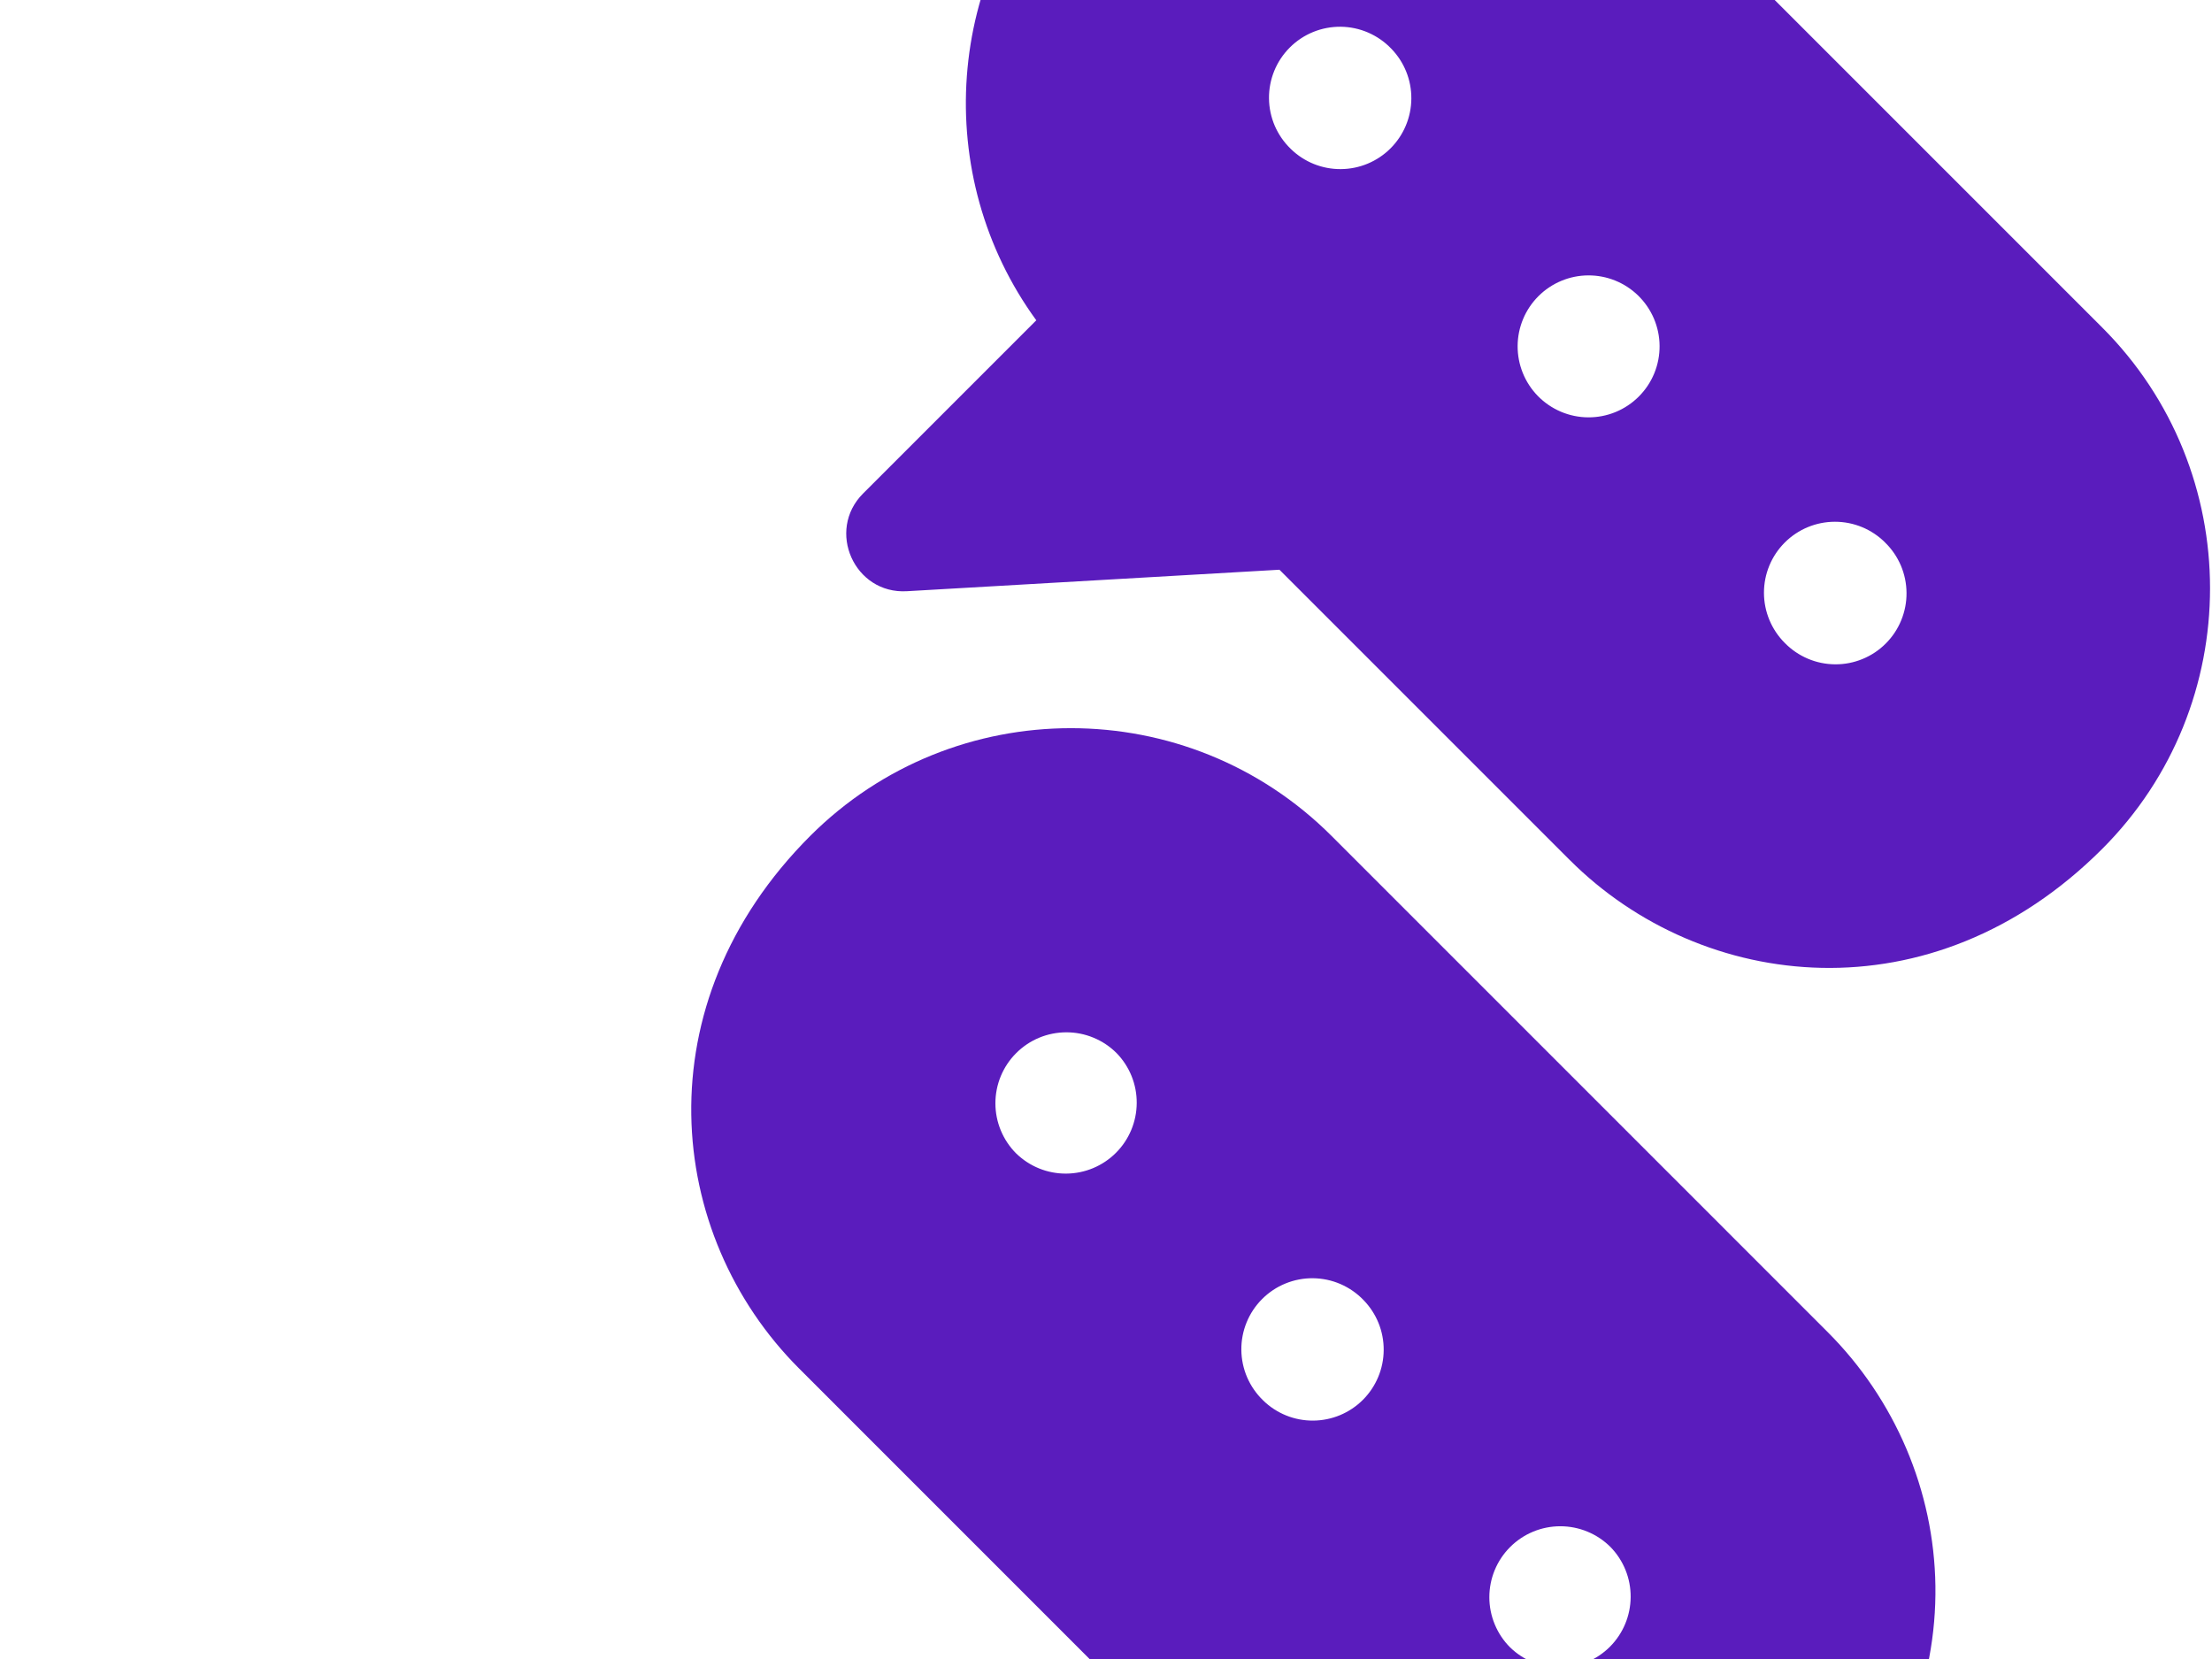 <svg width="80" height="60" viewBox="0 0 80 60" fill="none" xmlns="http://www.w3.org/2000/svg">
    <g clip-path="url(#clip0_3_60)">
        <path
            d="M56.773 31.104C61.553 35.884 69.873 36.858 76.03 30.701C81.23 25.502 81.228 17.044 76.03 11.846L58.09 -6.095C53.274 -10.909 44.959 -11.823 38.831 -5.693C34.13 -0.993 33.68 6.373 37.479 11.584L31.214 17.849C29.875 19.188 30.897 21.493 32.799 21.382L46.273 20.605L56.772 31.104H56.773ZM68.177 19.621C68.421 19.858 68.614 20.142 68.748 20.454C68.88 20.767 68.95 21.103 68.952 21.443C68.955 21.782 68.889 22.119 68.76 22.434C68.632 22.748 68.441 23.034 68.201 23.274C67.961 23.515 67.675 23.705 67.361 23.834C67.047 23.963 66.71 24.029 66.37 24.026C66.03 24.024 65.694 23.955 65.382 23.822C65.069 23.689 64.785 23.495 64.548 23.252C64.067 22.771 63.796 22.118 63.796 21.437C63.796 20.756 64.066 20.103 64.548 19.622C65.029 19.14 65.682 18.87 66.363 18.87C67.044 18.869 67.697 19.14 68.178 19.621H68.177ZM46.684 5.386C46.438 5.15 46.241 4.866 46.105 4.553C45.97 4.239 45.898 3.902 45.895 3.56C45.891 3.219 45.956 2.88 46.085 2.564C46.214 2.247 46.405 1.96 46.647 1.719C46.888 1.477 47.175 1.286 47.492 1.157C47.808 1.028 48.147 0.964 48.489 0.967C48.83 0.971 49.167 1.042 49.481 1.178C49.794 1.314 50.078 1.511 50.314 1.757C50.786 2.241 51.048 2.89 51.043 3.566C51.039 4.241 50.769 4.887 50.291 5.365C49.814 5.842 49.168 6.112 48.492 6.116C47.817 6.121 47.168 5.859 46.684 5.387V5.386ZM59.246 10.689C59.489 10.927 59.683 11.21 59.816 11.522C59.949 11.835 60.019 12.171 60.021 12.511C60.023 12.851 59.958 13.188 59.829 13.502C59.7 13.816 59.509 14.102 59.269 14.342C59.029 14.582 58.743 14.773 58.429 14.902C58.114 15.031 57.778 15.096 57.438 15.094C57.098 15.092 56.762 15.022 56.449 14.889C56.137 14.756 55.853 14.562 55.616 14.319C55.145 13.836 54.883 13.186 54.887 12.511C54.891 11.836 55.161 11.189 55.639 10.712C56.116 10.234 56.763 9.964 57.438 9.96C58.113 9.956 58.763 10.218 59.246 10.689V10.689ZM66.099 48.175L48.158 30.233C42.96 25.036 34.5 25.036 29.301 30.234C23.229 36.307 24.041 44.634 28.899 49.492L39.398 59.992L38.621 73.465C38.511 75.351 40.807 76.396 42.154 75.049L48.419 68.784C53.631 72.584 60.996 72.133 65.696 67.432C71.756 61.373 70.97 53.046 66.099 48.175V48.175ZM36.752 41.717C36.514 41.479 36.325 41.196 36.196 40.885C36.066 40.573 36 40.239 36 39.902C36 39.565 36.066 39.231 36.195 38.92C36.324 38.608 36.513 38.325 36.752 38.087C36.99 37.848 37.273 37.659 37.584 37.53C37.896 37.401 38.23 37.335 38.567 37.335C38.904 37.334 39.238 37.401 39.549 37.53C39.861 37.659 40.144 37.848 40.382 38.086C40.854 38.57 41.116 39.219 41.111 39.895C41.107 40.57 40.837 41.216 40.359 41.694C39.882 42.171 39.236 42.441 38.56 42.445C37.885 42.45 37.236 42.188 36.752 41.716V41.717ZM45.684 50.648C45.438 50.412 45.241 50.128 45.105 49.815C44.97 49.501 44.898 49.164 44.895 48.822C44.891 48.481 44.956 48.142 45.085 47.826C45.214 47.509 45.405 47.222 45.647 46.981C45.888 46.739 46.175 46.548 46.492 46.419C46.808 46.29 47.147 46.225 47.489 46.229C47.83 46.233 48.167 46.304 48.481 46.44C48.794 46.576 49.078 46.773 49.314 47.019C49.786 47.503 50.048 48.152 50.043 48.828C50.039 49.503 49.769 50.149 49.291 50.627C48.814 51.104 48.168 51.374 47.492 51.378C46.817 51.383 46.168 51.121 45.684 50.649V50.648ZM54.616 59.581C54.378 59.343 54.189 59.06 54.06 58.748C53.931 58.437 53.864 58.103 53.864 57.766C53.864 57.429 53.93 57.095 54.059 56.784C54.188 56.472 54.377 56.189 54.616 55.951C54.854 55.712 55.137 55.523 55.449 55.394C55.76 55.265 56.094 55.199 56.431 55.199C56.768 55.199 57.102 55.265 57.413 55.394C57.725 55.523 58.008 55.712 58.246 55.95C58.718 56.434 58.98 57.083 58.975 57.759C58.971 58.434 58.701 59.08 58.224 59.558C57.746 60.035 57.1 60.305 56.425 60.309C55.749 60.314 55.1 60.052 54.616 59.58V59.581Z"
            fill="#5A1CBD" />
    </g>
    <defs>
        <clipPath id="clip0_3_60">
            <rect width="80" height="60" fill="white" />
        </clipPath>
    </defs>
</svg>